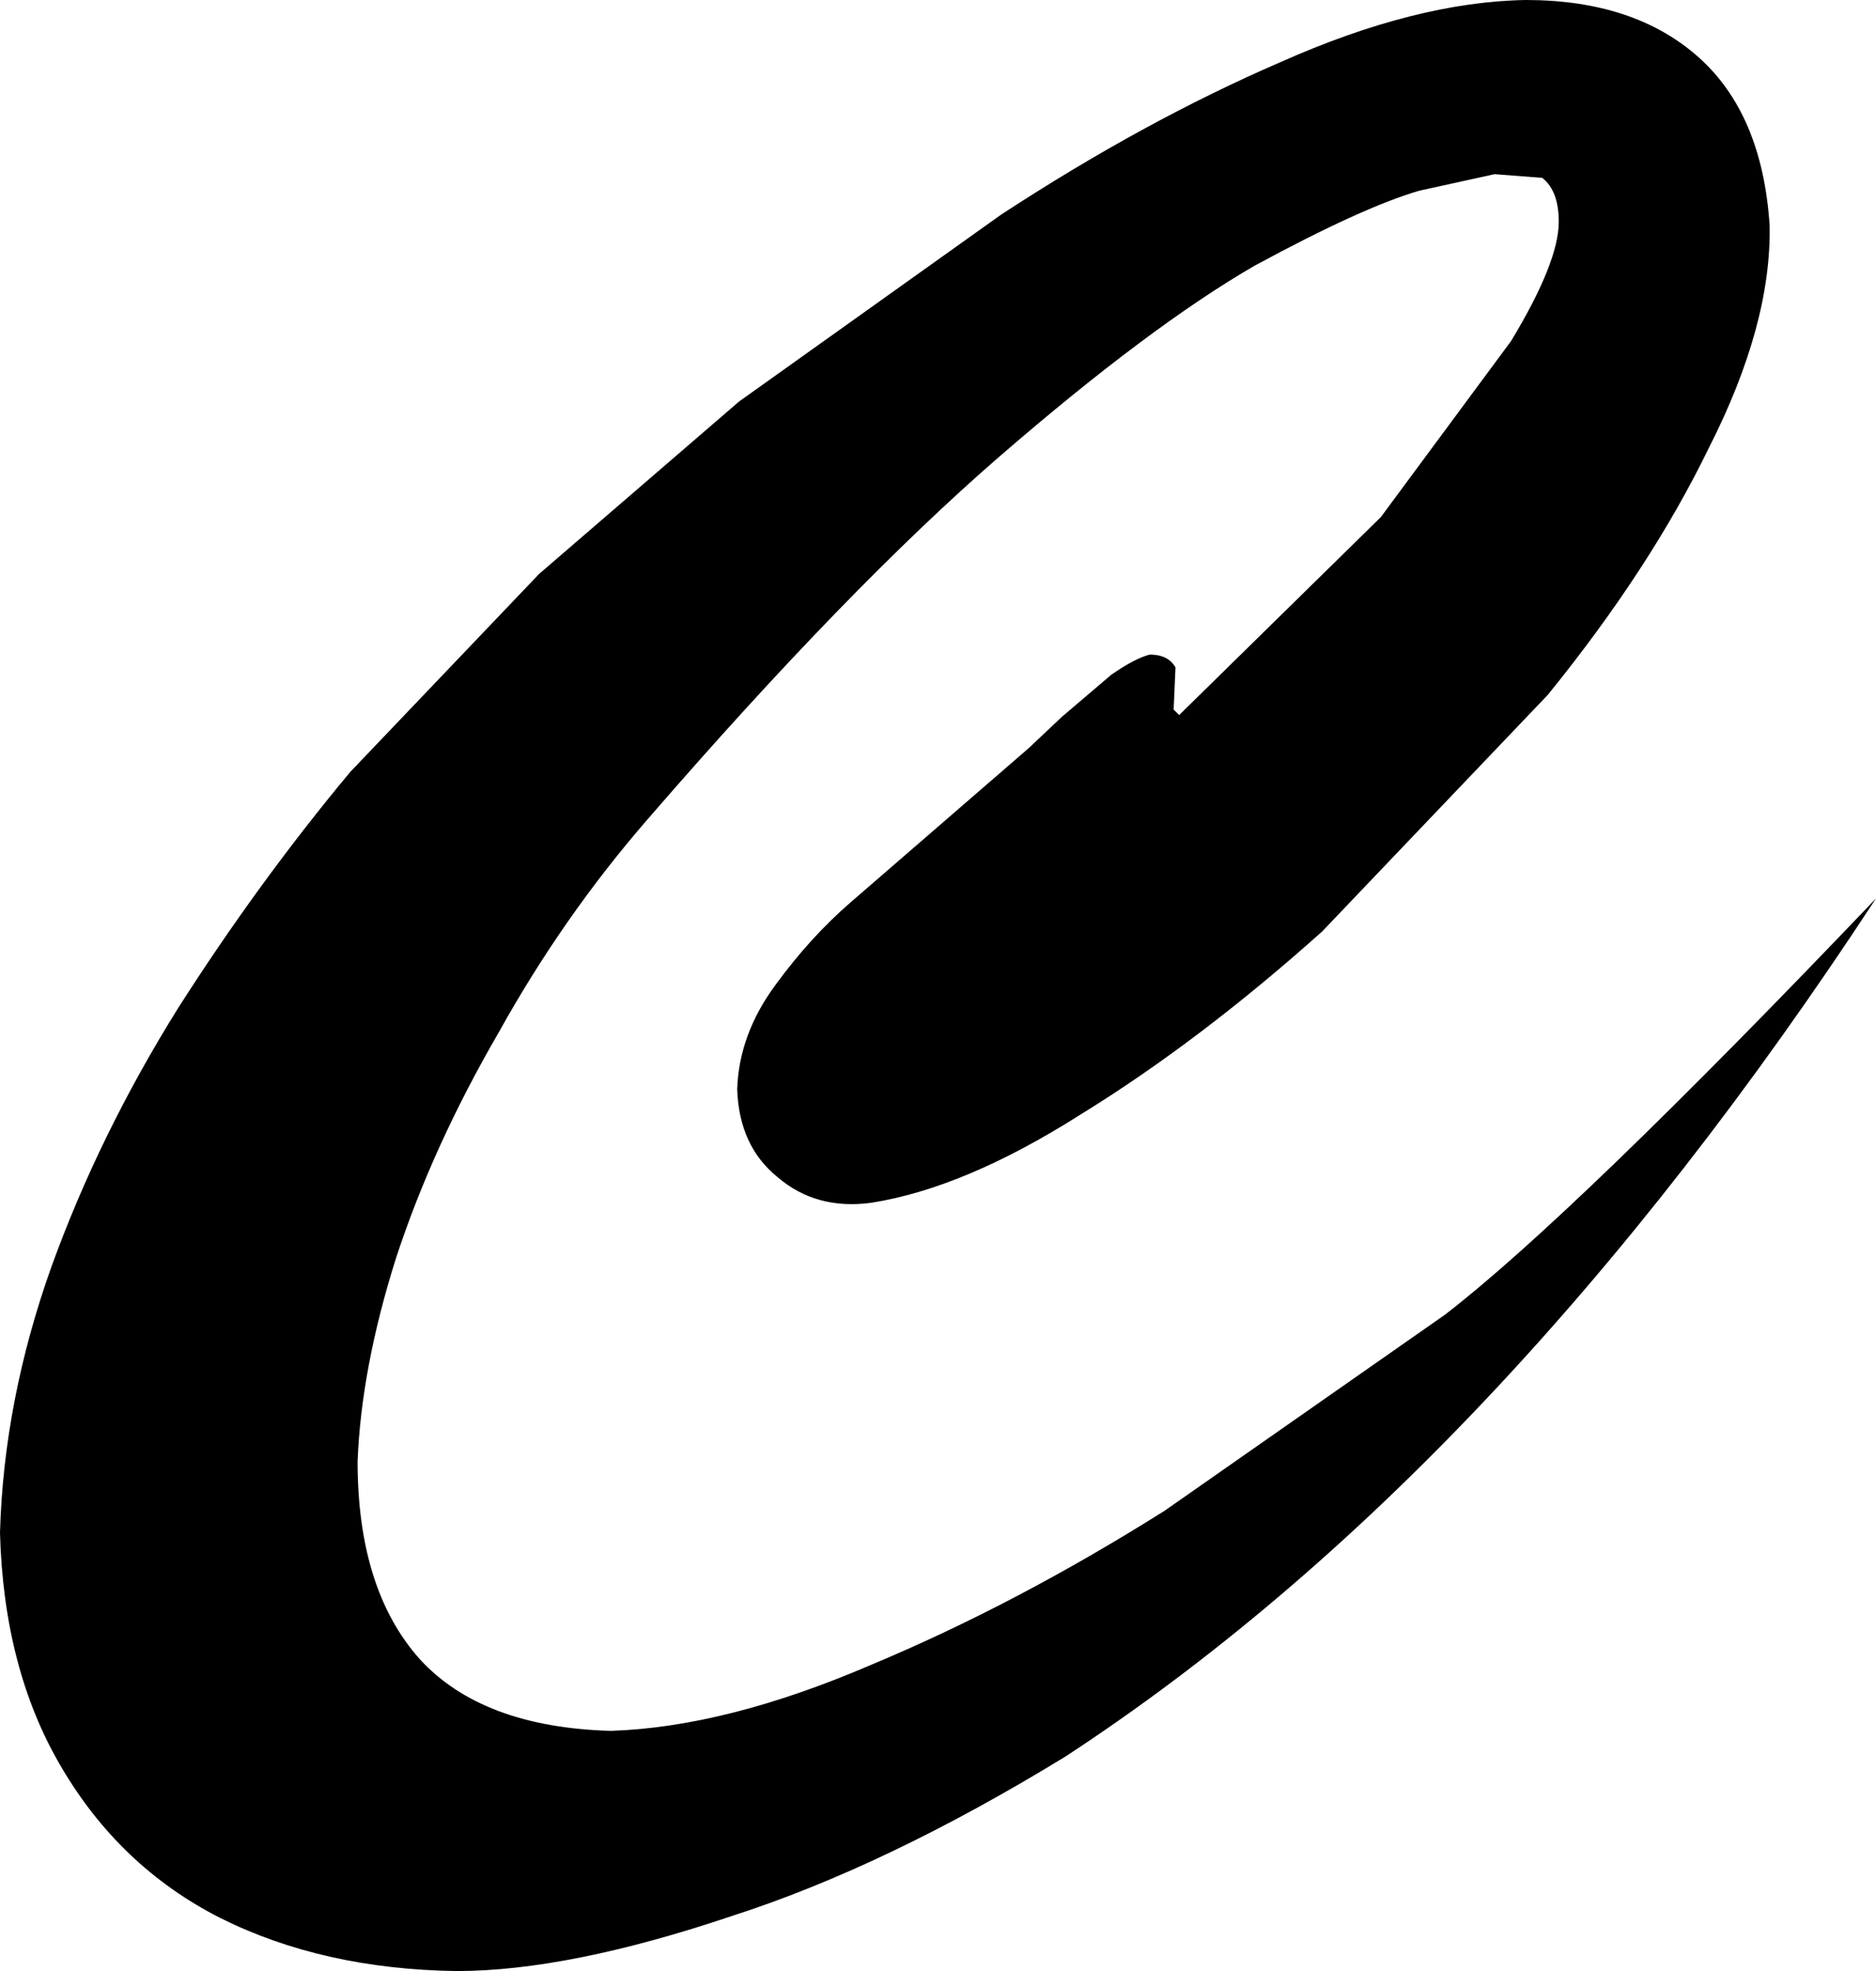<?xml version="1.0" encoding="UTF-8" standalone="no"?>
<svg xmlns:xlink="http://www.w3.org/1999/xlink" height="53.75px" width="51.15px" xmlns="http://www.w3.org/2000/svg">
  <g transform="matrix(1.0, 0.0, 0.0, 1.0, -375.15, -198.9)">
    <path d="M410.05 200.6 Q413.75 198.95 416.75 198.9 419.7 198.9 421.45 200.45 423.2 202.0 423.4 205.05 423.45 207.75 421.75 211.1 420.15 214.4 417.35 217.85 L411.2 224.3 Q407.85 227.3 404.6 229.3 401.45 231.3 398.9 231.7 397.4 231.9 396.35 231.0 395.3 230.15 395.25 228.6 395.3 227.1 396.3 225.75 397.25 224.45 398.35 223.5 L403.2 219.3 404.1 218.45 405.45 217.3 Q406.1 216.85 406.5 216.75 407.0 216.75 407.2 217.1 L407.15 218.25 407.3 218.4 412.8 213.0 416.35 208.2 Q417.65 206.05 417.65 204.95 417.65 204.1 417.2 203.75 L415.9 203.65 413.85 204.1 Q412.3 204.55 409.35 206.15 406.5 207.8 402.4 211.35 398.25 214.95 392.8 221.25 390.5 223.9 388.75 227.05 386.95 230.15 385.95 233.2 385.0 236.2 384.9 238.75 384.9 242.25 386.6 244.15 388.3 246.0 391.8 246.1 394.95 246.0 398.9 244.3 402.85 242.65 406.9 240.1 L414.55 234.75 Q418.05 232.05 426.3 223.4 416.05 239.05 404.2 246.8 399.3 249.8 395.1 251.15 390.65 252.65 387.6 252.65 383.95 252.6 381.15 251.2 378.4 249.8 376.8 247.05 375.25 244.4 375.15 240.7 375.25 237.1 376.55 233.45 377.85 229.85 380.0 226.4 382.2 222.95 384.7 219.95 L389.85 214.55 395.3 209.85 402.45 204.75 Q406.35 202.2 410.05 200.6" fill="#000000" fill-rule="evenodd" stroke="none"/>
  </g>
</svg>

